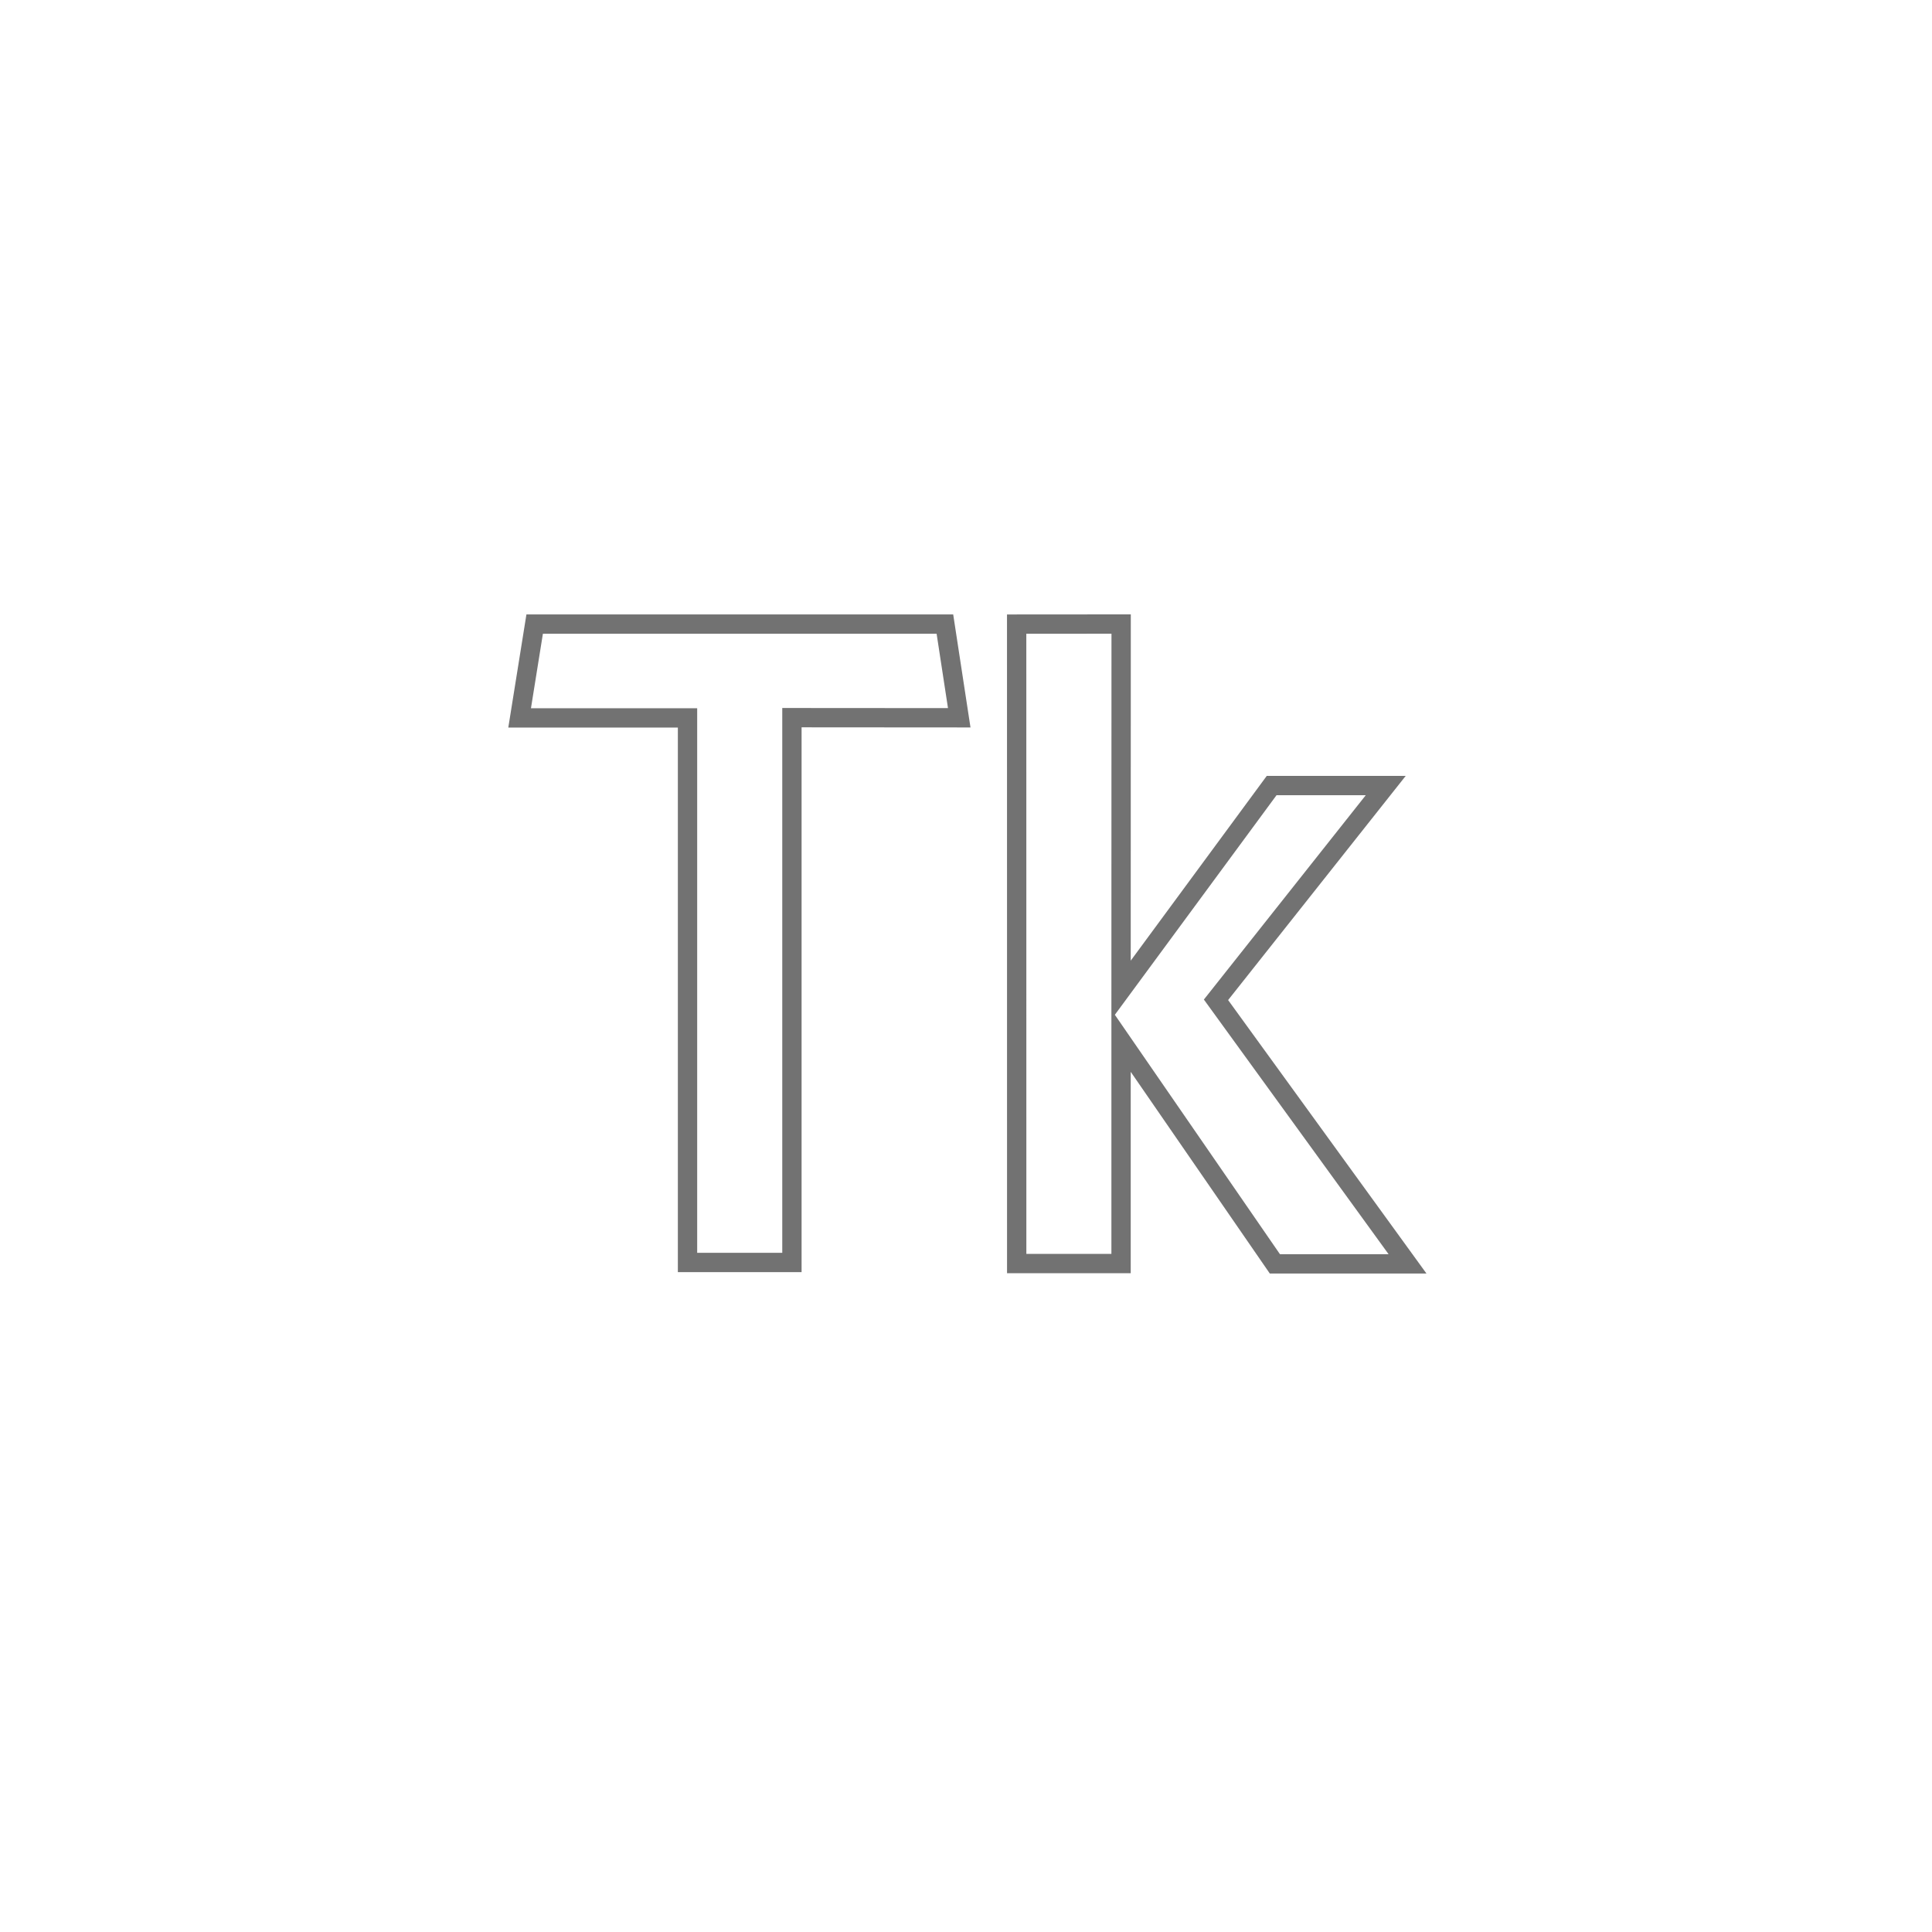 <svg xmlns="http://www.w3.org/2000/svg" viewBox="0 0 500 500">
  <title>typekit</title>
  <g id="typkit">
    <polygon points="244.54 161.51 248.25 185.76 204.95 185.73 204.95 326.73 177.93 326.73 177.93 185.79 134.48 185.79 138.37 161.51 244.54 161.51" style="fill: none;stroke: #727272;stroke-miterlimit: 10;stroke-width: 5px"/>
    <polygon points="290.15 161.5 290.13 256.23 329.1 203.3 358.63 203.3 314.7 258.75 364.27 327.09 329.94 327.09 290.13 269.36 290.13 327 263.12 327 263.11 161.52 290.15 161.5" style="fill: none;stroke: #727272;stroke-miterlimit: 10;stroke-width: 5px"/>
  </g>
</svg>
